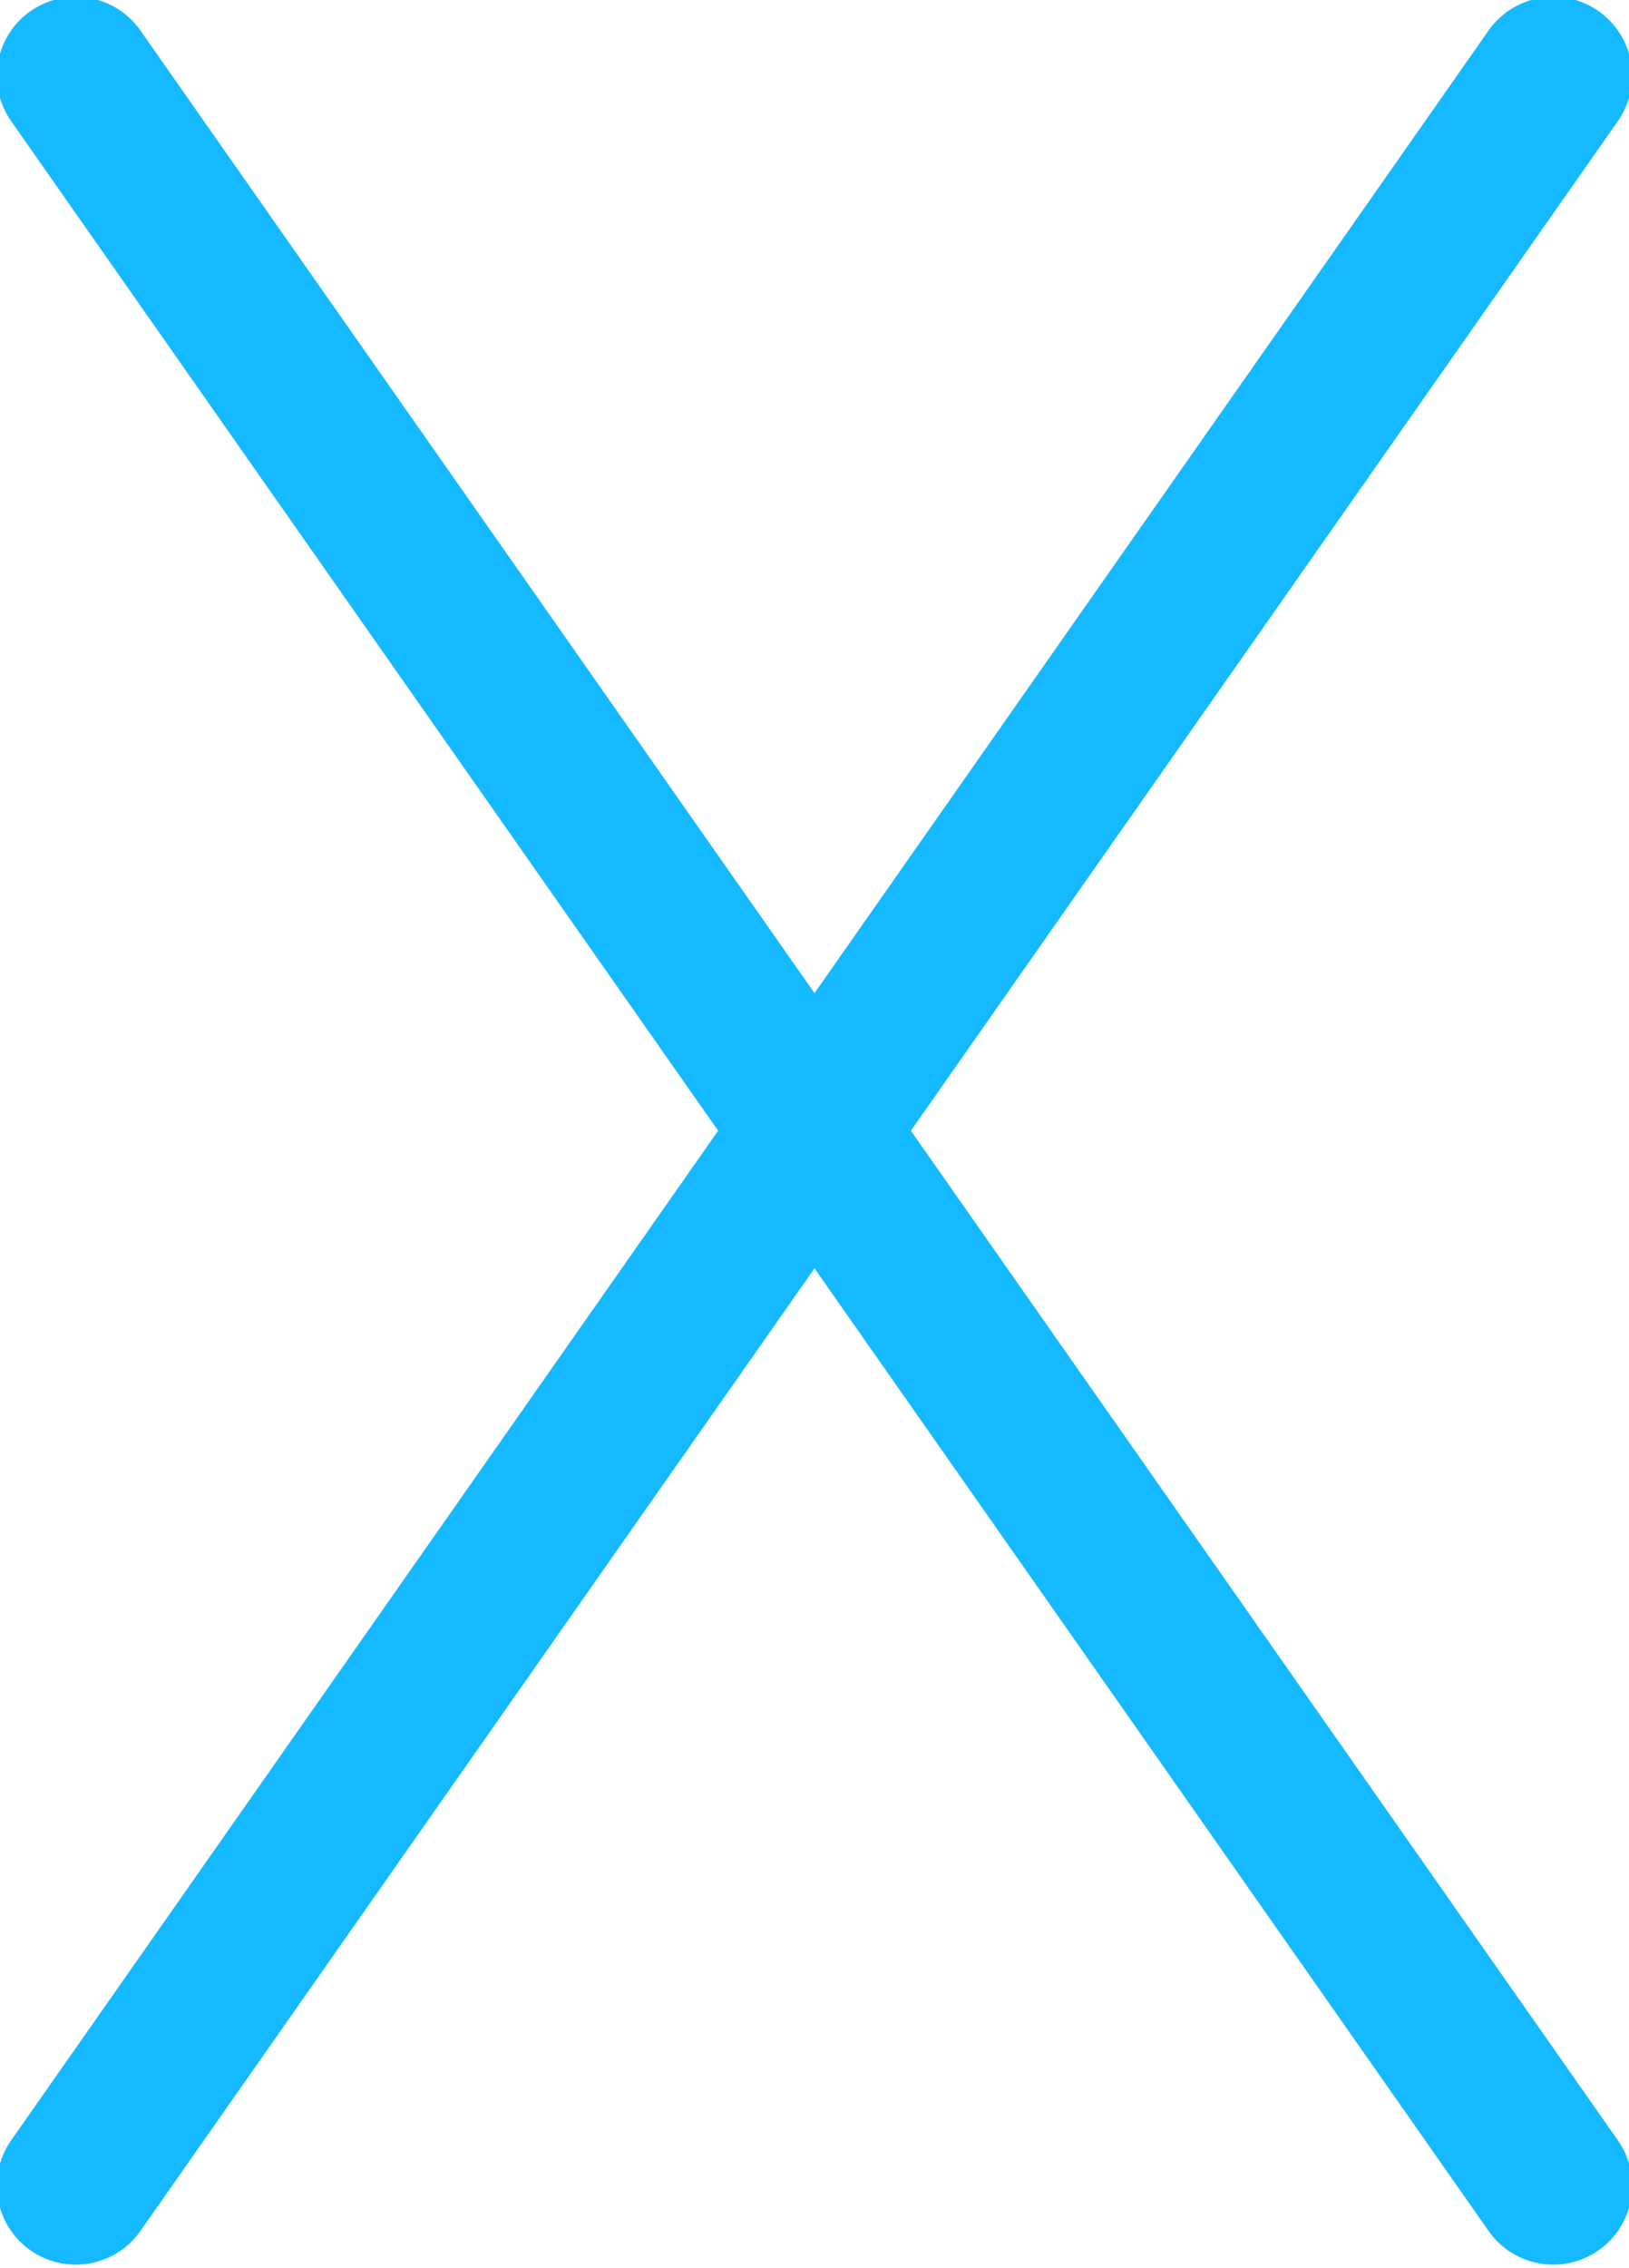 <?xml version="1.0" encoding="UTF-8"?>
<svg id="X" xmlns="http://www.w3.org/2000/svg" version="1.1" viewBox="0 0 25.8 35.9">
  <!-- Generator: Adobe Illustrator 29.2.1, SVG Export Plug-In . SVG Version: 2.1.0 Build 116)  -->
  <defs>
    <style>
      .st0 {
        fill: none;
        stroke: #15b9ff;
        stroke-linecap: round;
        stroke-miterlimit: 10;
        stroke-width: 2.5px;
      }
    </style>
  </defs>
  <line id="_x31_" class="st0" x1="1.2" y1="1.2" x2="24.6" y2="34.6"/>
  <line id="_x32_" class="st0" x1="24.6" y1="1.2" x2="1.2" y2="34.6"/>
</svg>